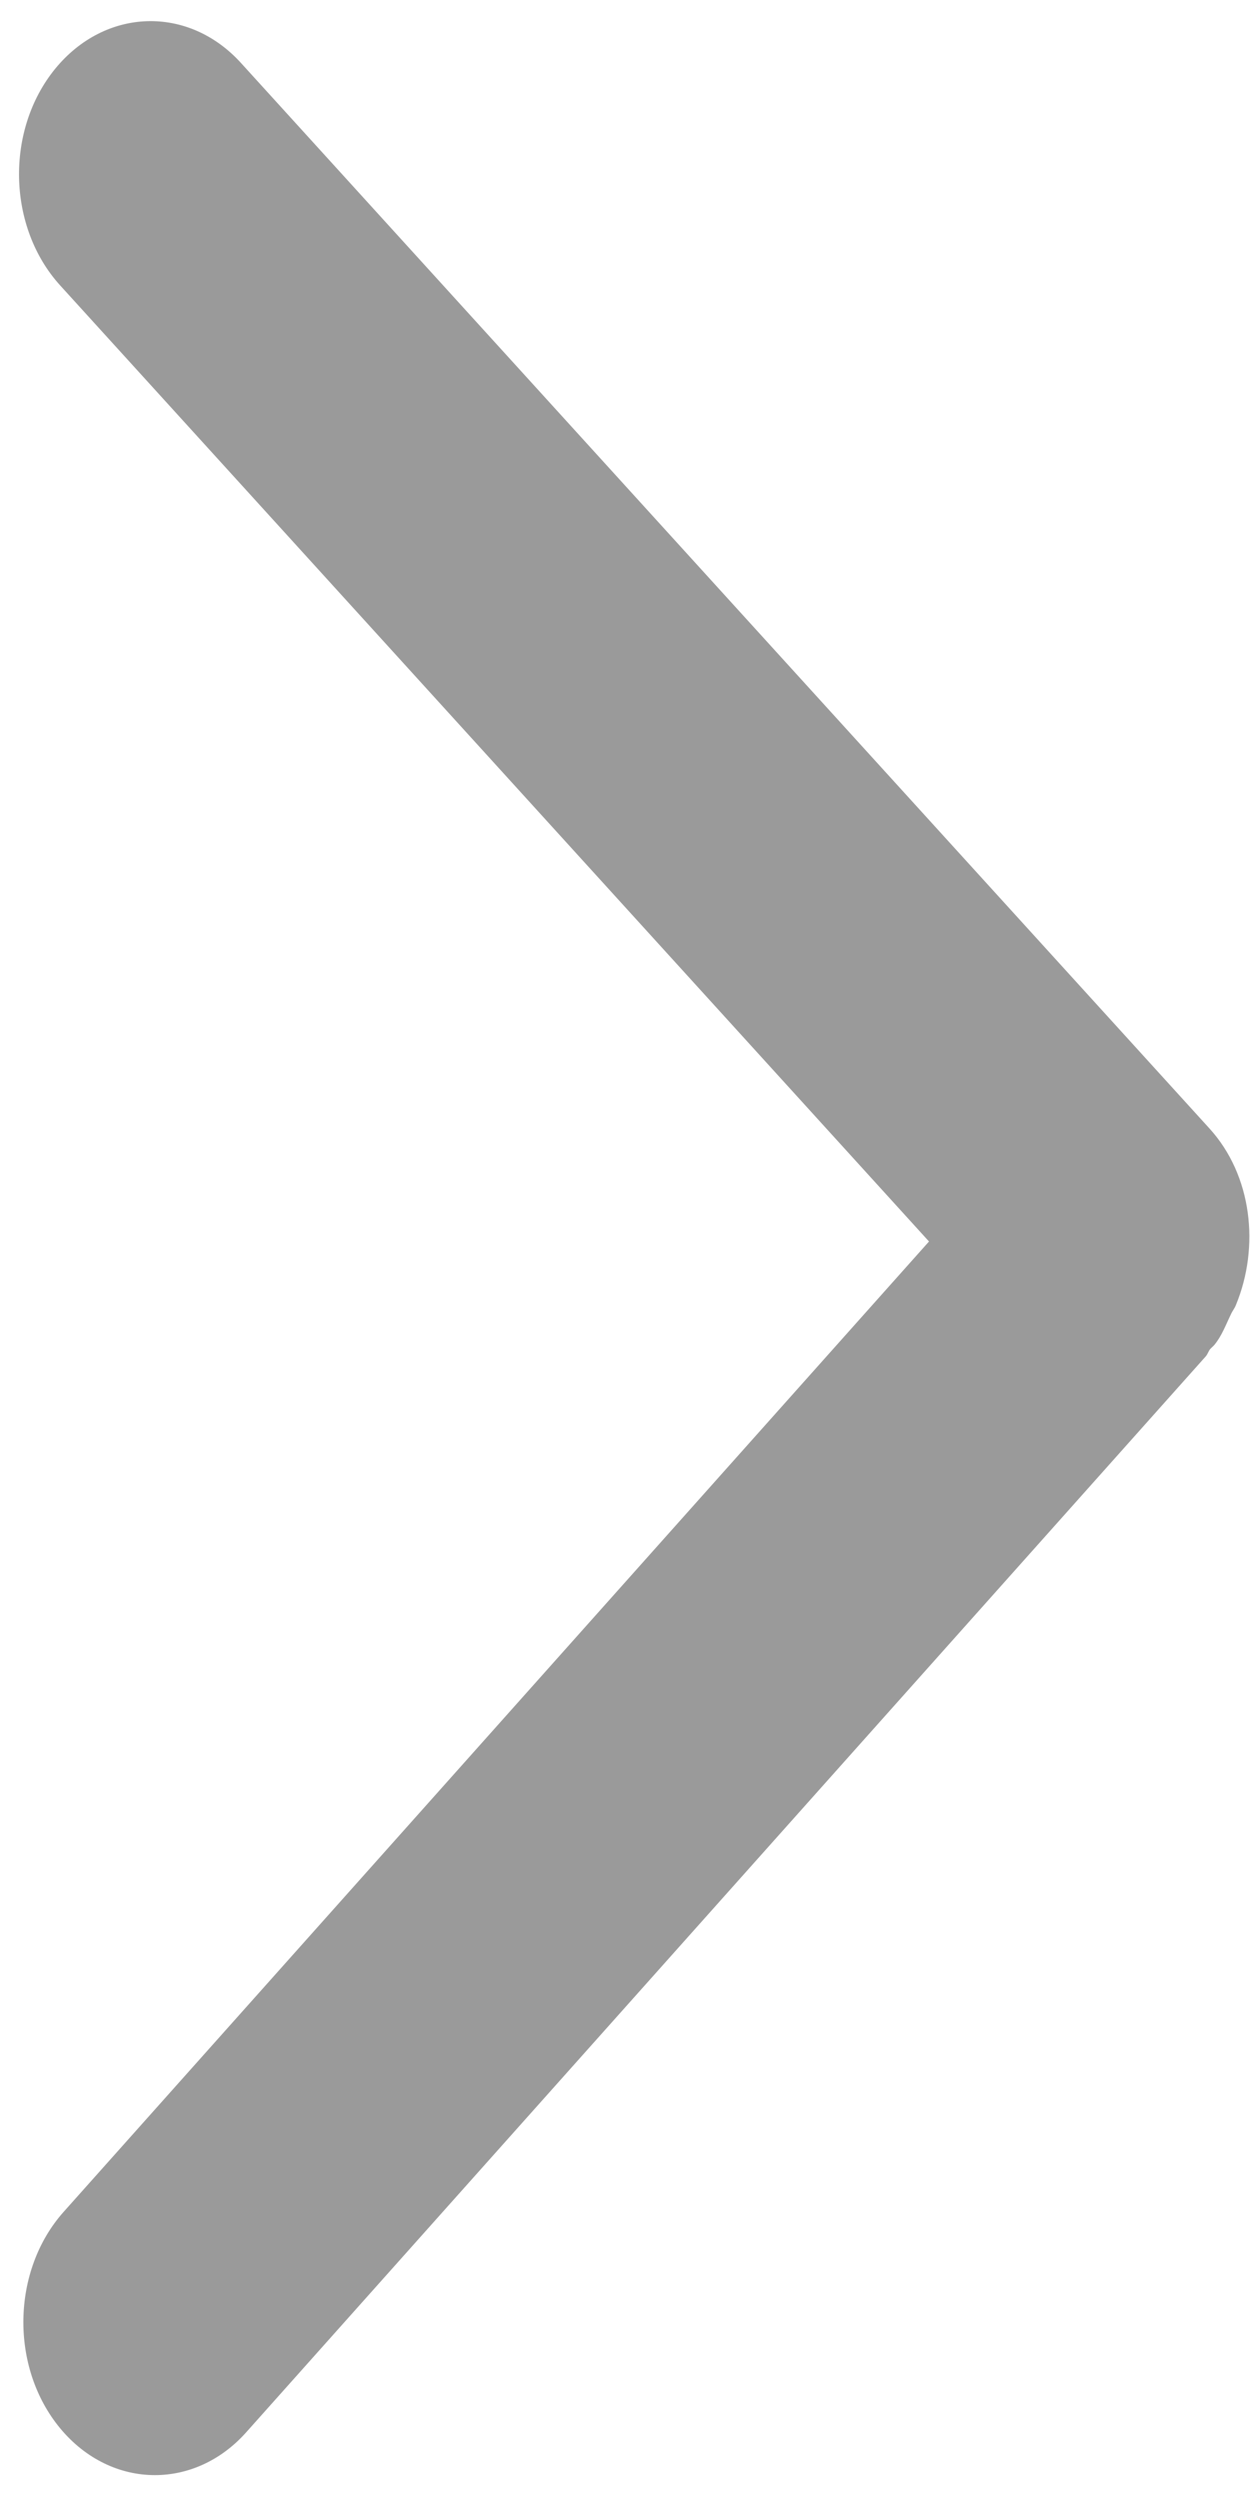 ﻿<?xml version="1.0" encoding="utf-8"?>
<svg version="1.1" xmlns:xlink="http://www.w3.org/1999/xlink" width="10px" height="20px" xmlns="http://www.w3.org/2000/svg">
  <g transform="matrix(1 0 0 1 -15 -32 )">
    <path d="M 9.716 10.758  C 9.775 10.686  9.807 10.597  9.848 10.513  C 9.859 10.488  9.877 10.467  9.887 10.441  C 10.08 9.974  10.017 9.402  9.675 9.027  L 1.928 0.504  C 1.506 0.039  0.84 0.061  0.44 0.552  C 0.041 1.043  0.059 1.818  0.481 2.283  L 7.432 9.932  L 0.509 17.695  C 0.091 18.164  0.078 18.939  0.481 19.426  C 0.688 19.676  0.964 19.801  1.239 19.801  C 1.502 19.801  1.766 19.687  1.97 19.458  L 9.646 10.851  C 9.661 10.834  9.667 10.811  9.681 10.793  C 9.693 10.78  9.705 10.771  9.716 10.758  Z " fill-rule="nonzero" fill="#9a9a9a" stroke="none" transform="matrix(1 0 0 1 15 32 )" />
  </g>
</svg>